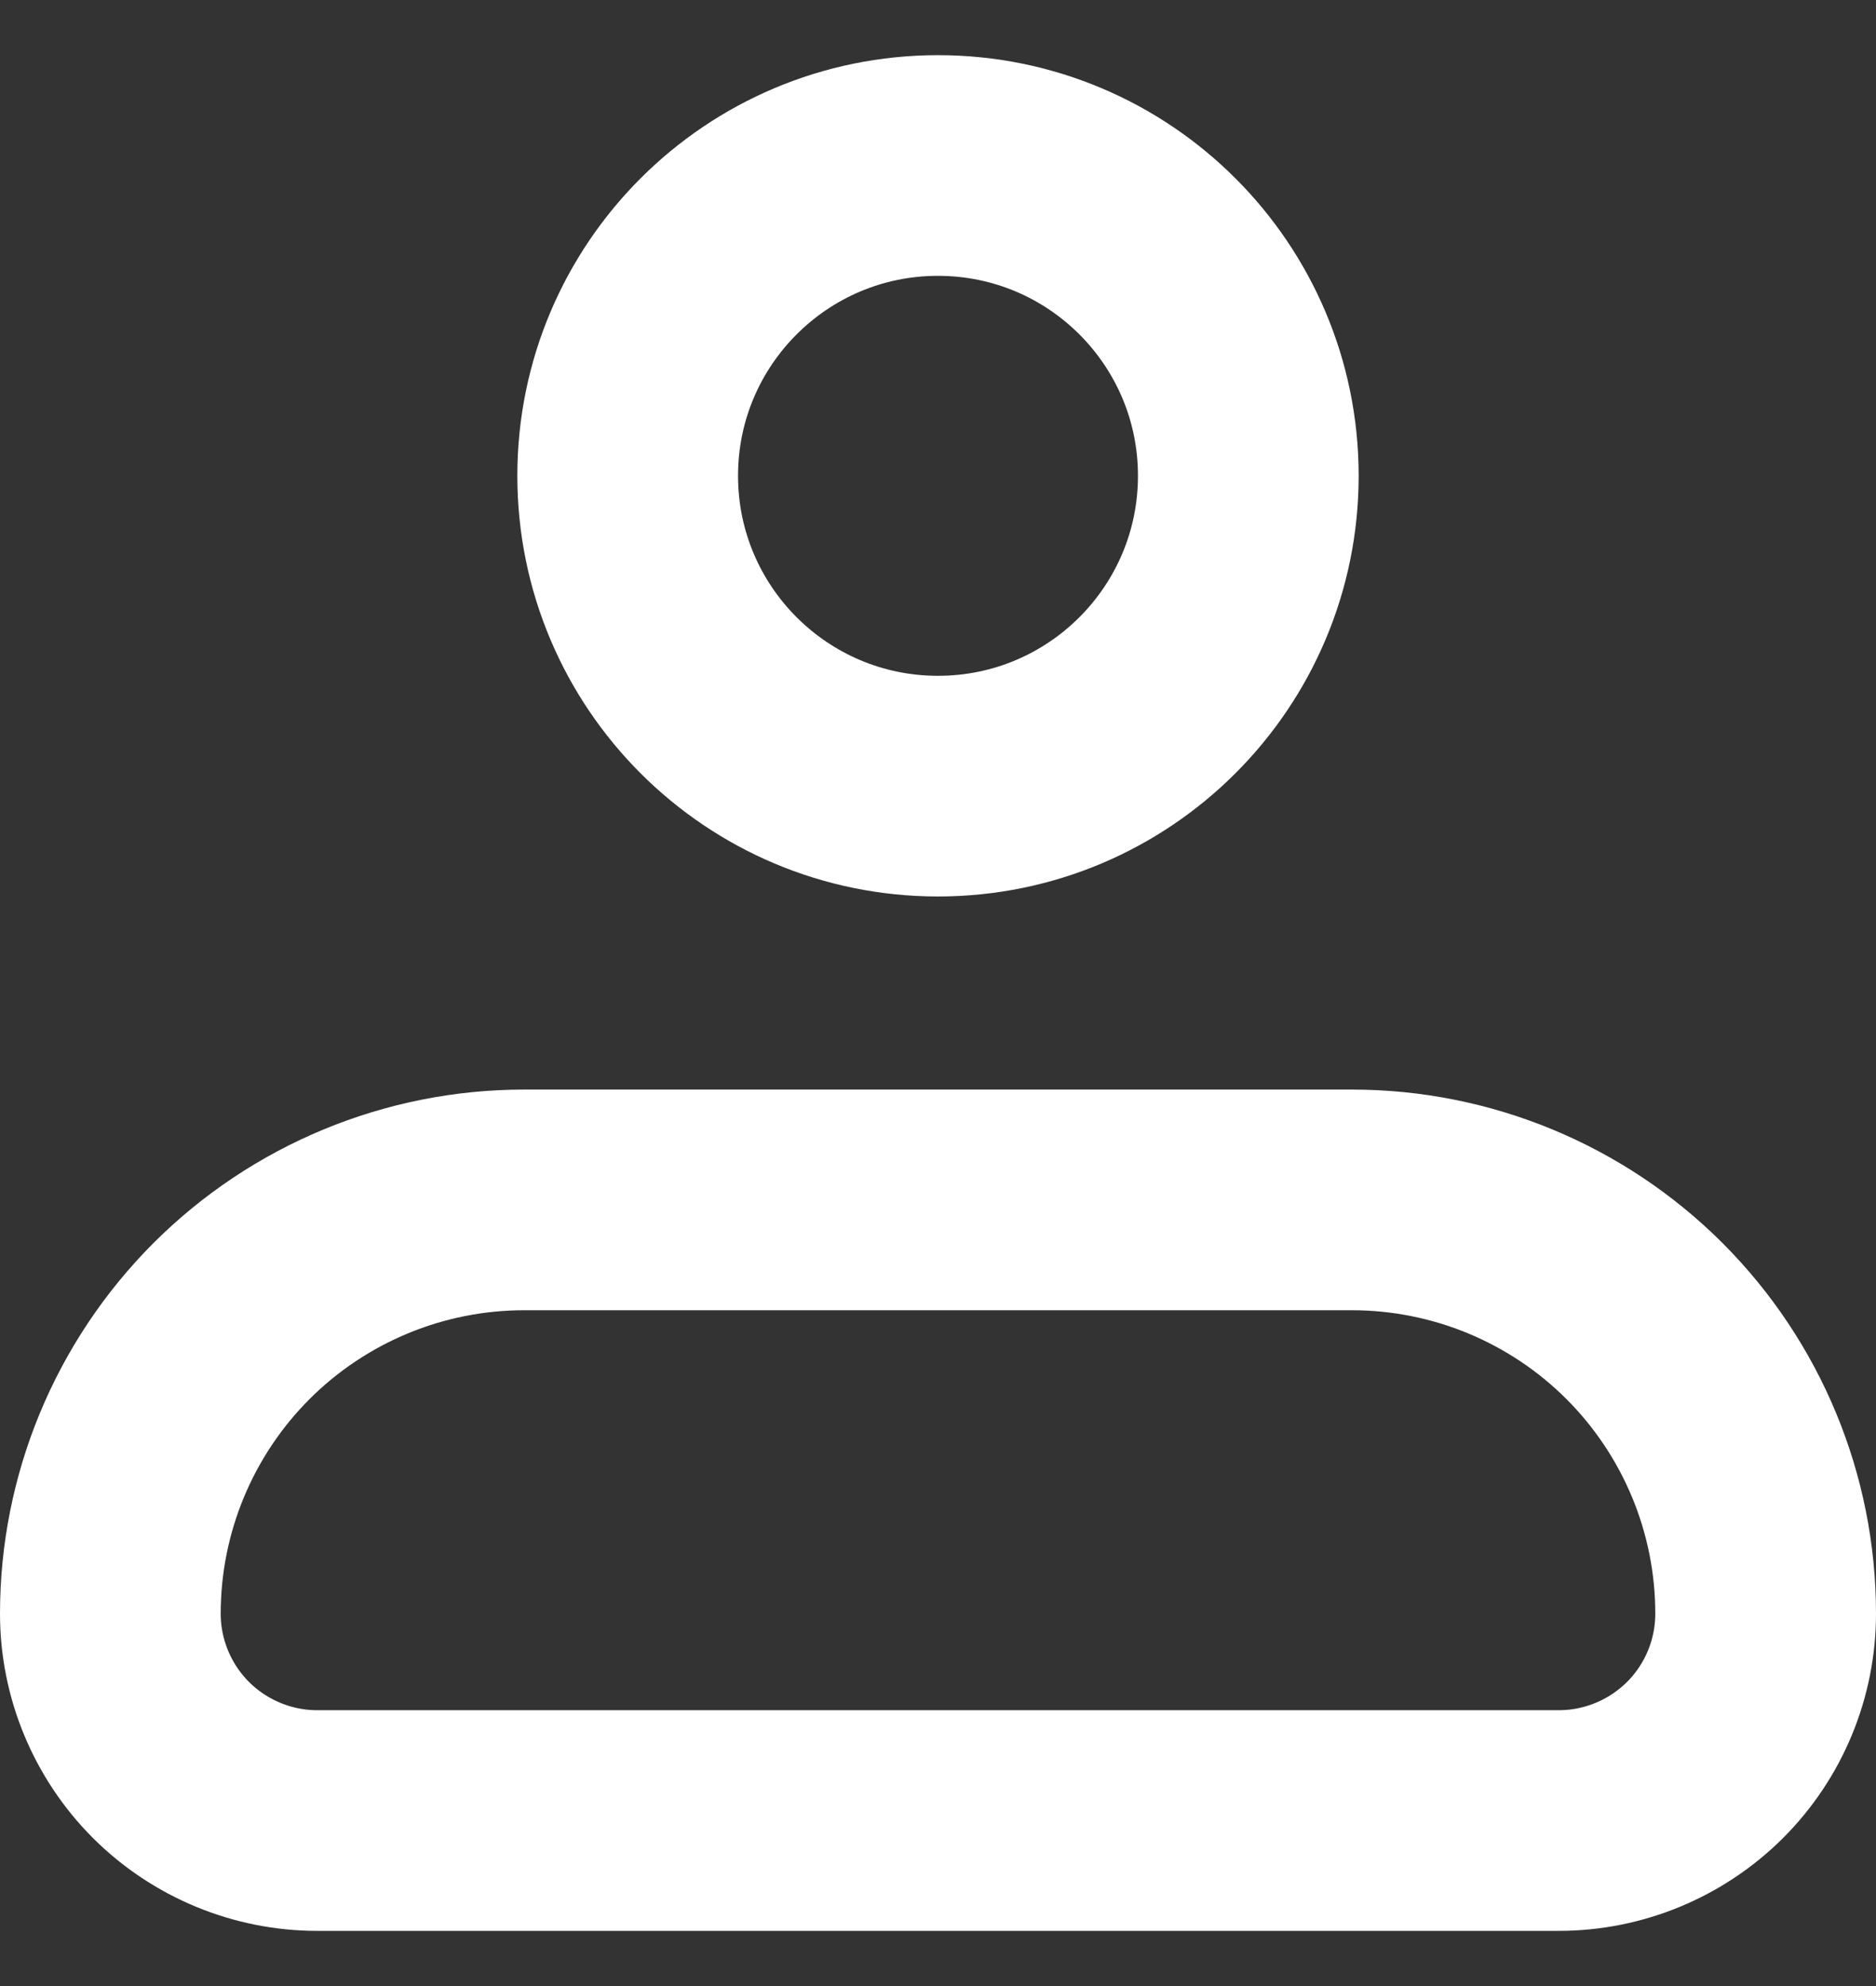 <svg width="17" height="18" viewBox="0 0 17 18" fill="none" xmlns="http://www.w3.org/2000/svg">
<rect x="0" y="0" width="17" height="18" fill="#333333" stroke="none"/>
<path d="M1 14.625C1 13.63 1.395 12.677 2.098 11.973C2.802 11.27 3.755 10.875 4.75 10.875H12.25C13.245 10.875 14.198 11.27 14.902 11.973C15.605 12.677 16 13.63 16 14.625C16 15.122 15.803 15.599 15.451 15.951C15.099 16.302 14.622 16.5 14.125 16.5H2.875C2.378 16.5 1.901 16.302 1.549 15.951C1.198 15.599 1 15.122 1 14.625Z" stroke="white" stroke-width="2" stroke-linejoin="round"/>
<path d="M8.5 7.125C10.053 7.125 11.312 5.866 11.312 4.312C11.312 2.759 10.053 1.5 8.5 1.5C6.947 1.5 5.688 2.759 5.688 4.312C5.688 5.866 6.947 7.125 8.5 7.125Z" stroke="white" stroke-width="2"/>
</svg>
